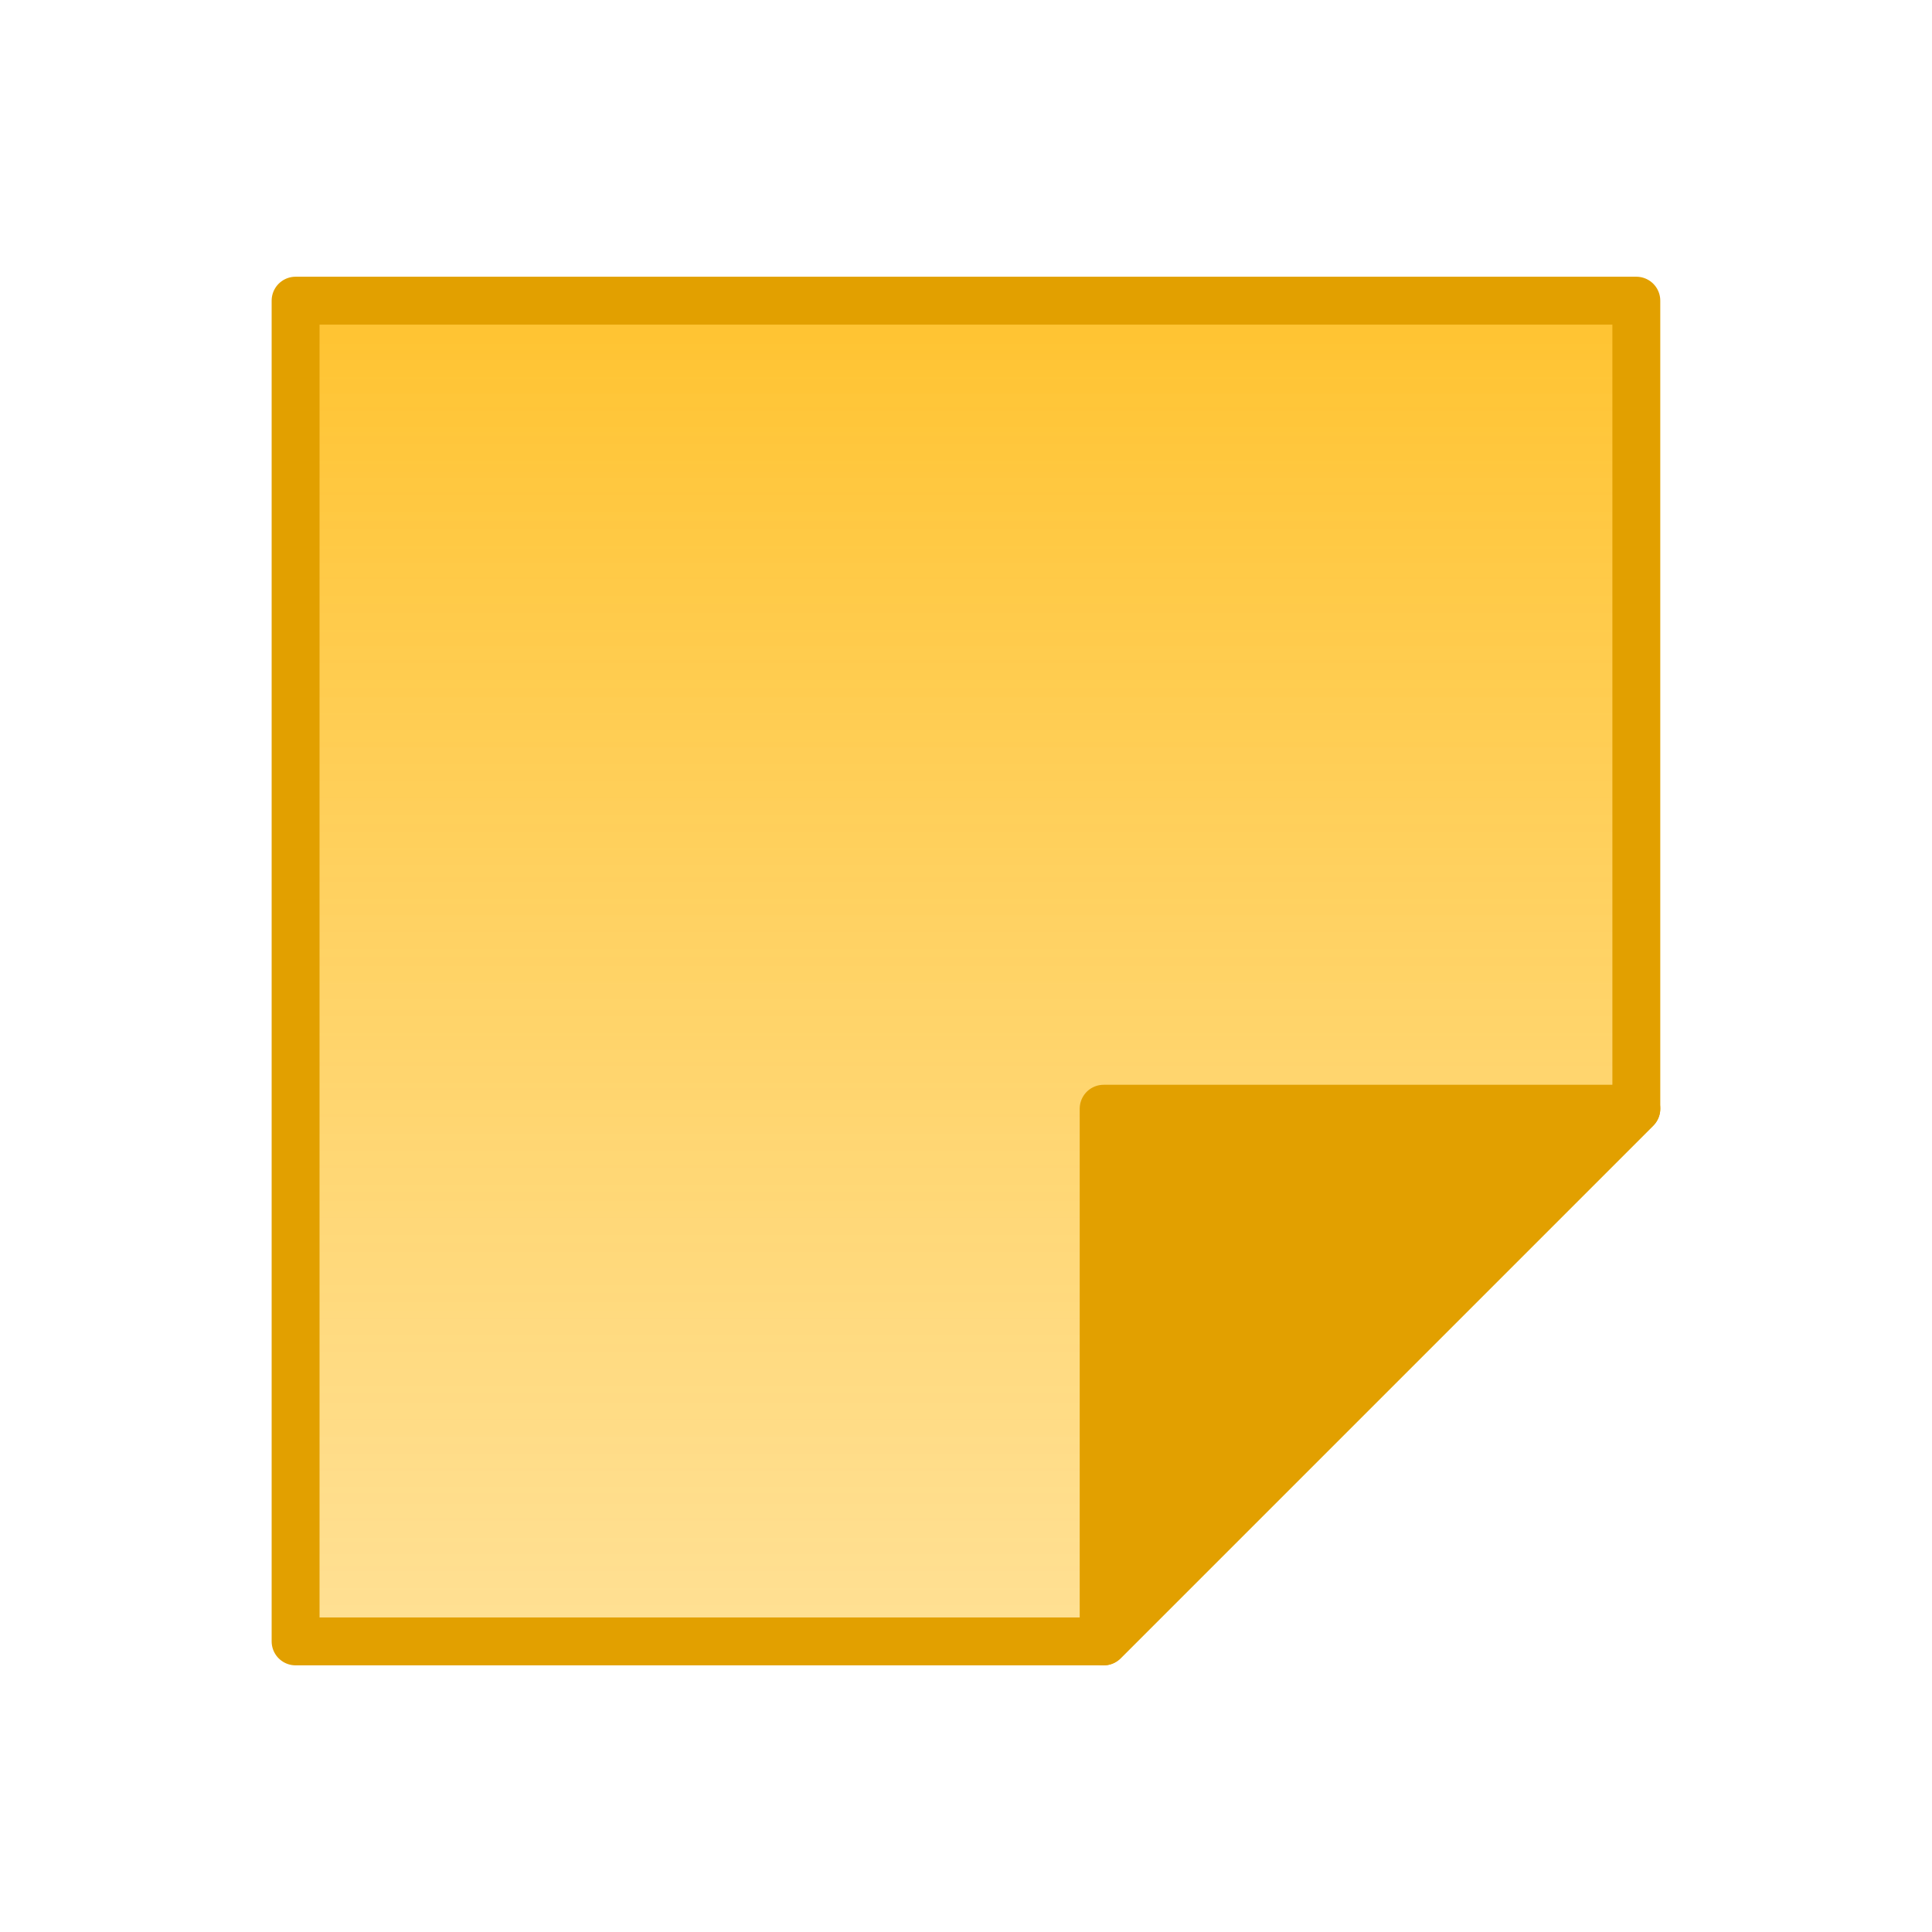 <?xml version="1.0" encoding="UTF-8" standalone="no"?>
<!-- Created with Inkscape (http://www.inkscape.org/) -->

<svg
   xmlns:dc="http://purl.org/dc/elements/1.1/"
   xmlns:cc="http://creativecommons.org/ns#"
   xmlns:rdf="http://www.w3.org/1999/02/22-rdf-syntax-ns#"
   xmlns:svg="http://www.w3.org/2000/svg"
   xmlns="http://www.w3.org/2000/svg"
   xmlns:xlink="http://www.w3.org/1999/xlink"
   xmlns:sodipodi="http://sodipodi.sourceforge.net/DTD/sodipodi-0.dtd"
   xmlns:inkscape="http://www.inkscape.org/namespaces/inkscape"
   width="24"
   height="24"
   viewBox="0 0 24 24"
   id="svg2"
   version="1.1"
   inkscape:version="0.91 r13725"
   sodipodi:docname="mynotes.svg"
   inkscape:export-filename="/media/DATA/Mes_documents/python/MyNotes/mynoteslib/images/mynotes.png"
   inkscape:export-xdpi="67.5"
   inkscape:export-ydpi="67.5">
  <defs
     id="defs4">
    <marker
       inkscape:stockid="Arrow1Lstart"
       orient="auto"
       refY="0.0"
       refX="0.0"
       id="Arrow1Lstart"
       style="overflow:visible"
       inkscape:isstock="true">
      <path
         id="path5339"
         d="M 0.0,0.0 L 5.0,-5.0 L -12.5,0.0 L 5.0,5.0 L 0.0,0.0 z "
         style="fill-rule:evenodd;stroke:#000000;stroke-width:1.0pt"
         transform="scale(0.8) translate(12.5,0)" />
    </marker>
    <linearGradient
       id="tes-6"
       inkscape:collect="always">
      <stop
         id="stop4426"
         offset="0"
         style="stop-color:#ffc433;stop-opacity:1" />
      <stop
         id="stop4428"
         offset="1"
         style="stop-color:#ffd367;stop-opacity:0.686" />
    </linearGradient>
    <linearGradient
       inkscape:collect="always"
       xlink:href="#tes-6"
       id="linearGradient6273"
       x1="12.062"
       y1="1033.487"
       x2="12.062"
       y2="1047.55"
       gradientUnits="userSpaceOnUse"
       gradientTransform="matrix(1.19,0,0,1.19,-2.499,-197.322)" />
  </defs>
  <sodipodi:namedview
     id="base"
     pagecolor="#ffffff"
     bordercolor="#666666"
     borderopacity="1.0"
     inkscape:pageopacity="0.0"
     inkscape:pageshadow="2"
     inkscape:zoom="16"
     inkscape:cx="10.499478"
     inkscape:cy="11.100423"
     inkscape:document-units="px"
     inkscape:current-layer="layer1"
     showgrid="false"
     showguides="true"
     units="px"
     inkscape:window-width="1366"
     inkscape:window-height="719"
     inkscape:window-x="0"
     inkscape:window-y="23"
     inkscape:window-maximized="1"
     inkscape:guide-bbox="true">
    <sodipodi:guide
       position="12.021,21.523"
       orientation="1,0"
       id="guide4408" />
    <sodipodi:guide
       position="6.188,11.938"
       orientation="0,1"
       id="guide6275" />
  </sodipodi:namedview>
  <g
     inkscape:label="Calque 1"
     inkscape:groupmode="layer"
     id="layer1"
     transform="translate(0,-1028.362)">
    <path
       style="opacity:1;fill:url(#linearGradient6273);fill-opacity:1;stroke:#e2a000;stroke-width:0.595;stroke-linecap:round;stroke-linejoin:round;stroke-miterlimit:4;stroke-dasharray:none;stroke-dashoffset:0;stroke-opacity:1"
       d="m 3.672,1032.097 0,16.655 10.038,0 6.617,-6.617 0,-10.038 -16.655,0 z"
       id="rect6265"
       inkscape:connector-curvature="0" />
    <path
       style="opacity:1;fill:#e2a000;fill-opacity:1;stroke:#e2a000;stroke-width:0.595;stroke-linecap:round;stroke-linejoin:round;stroke-miterlimit:4;stroke-dasharray:none;stroke-dashoffset:0;stroke-opacity:1"
       d="m 13.71,1048.752 6.617,-6.617 -6.617,0 0,6.617 z"
       id="path6282"
       inkscape:connector-curvature="0" />
  </g>
</svg>

